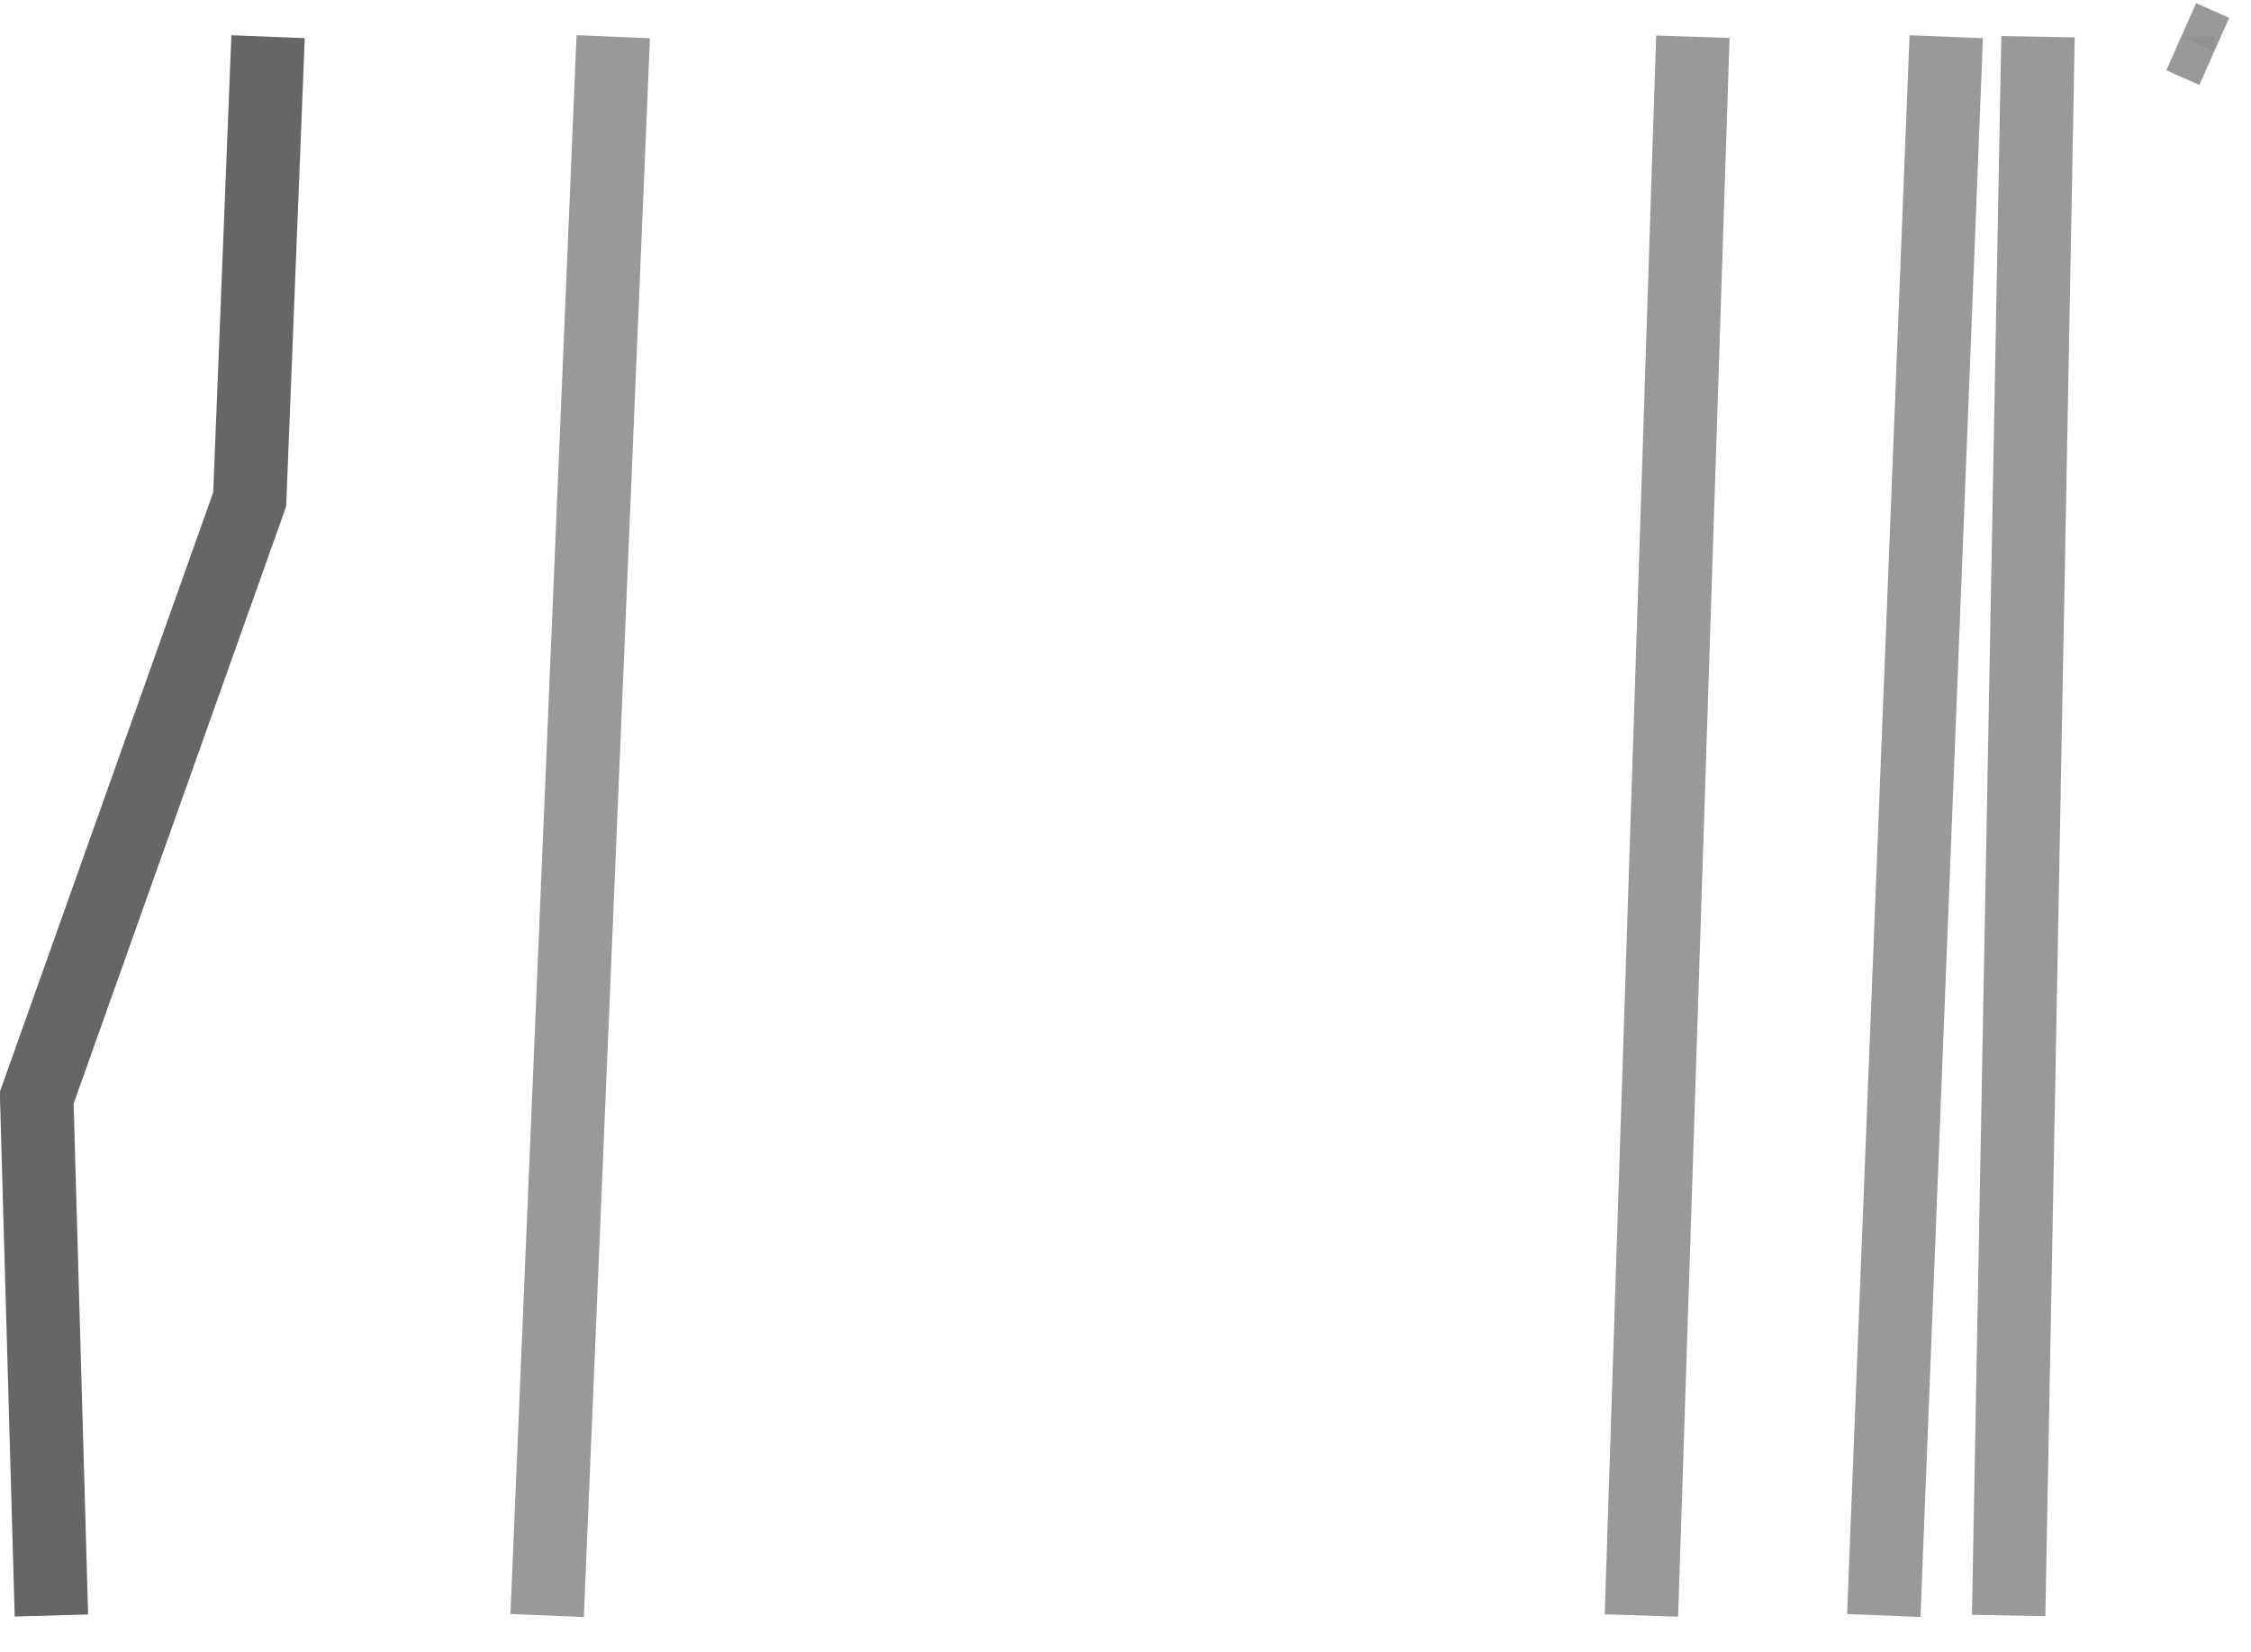 <?xml version="1.0" encoding="UTF-8" standalone="no"?>
<svg xmlns:xlink="http://www.w3.org/1999/xlink" height="22.5px" width="30.65px" xmlns="http://www.w3.org/2000/svg">
  <g transform="matrix(1.0, 0.0, 0.0, 1.0, 0.5, 0.5)">
    <path d="M29.65 0.2 L29.2 0.0 29.65 0.0 29.65 0.2" fill="#000000" fill-opacity="0.047" fill-rule="evenodd" stroke="none"/>
    <path d="M29.2 0.0 L29.65 0.2 M27.25 0.0 L26.85 21.5 M22.55 0.0 L21.85 21.5 M26.0 0.0 L25.15 21.5 M7.85 0.0 L6.95 21.5" fill="none" stroke="#000000" stroke-linecap="butt" stroke-linejoin="miter-clip" stroke-miterlimit="4.0" stroke-opacity="0.4" stroke-width="1.0"/>
    <path d="M0.2 21.5 L0.0 14.45 2.9 6.3 3.15 0.0" fill="none" stroke="#000000" stroke-linecap="butt" stroke-linejoin="miter-clip" stroke-miterlimit="4.0" stroke-opacity="0.6" stroke-width="1.0"/>
  </g>
</svg>
